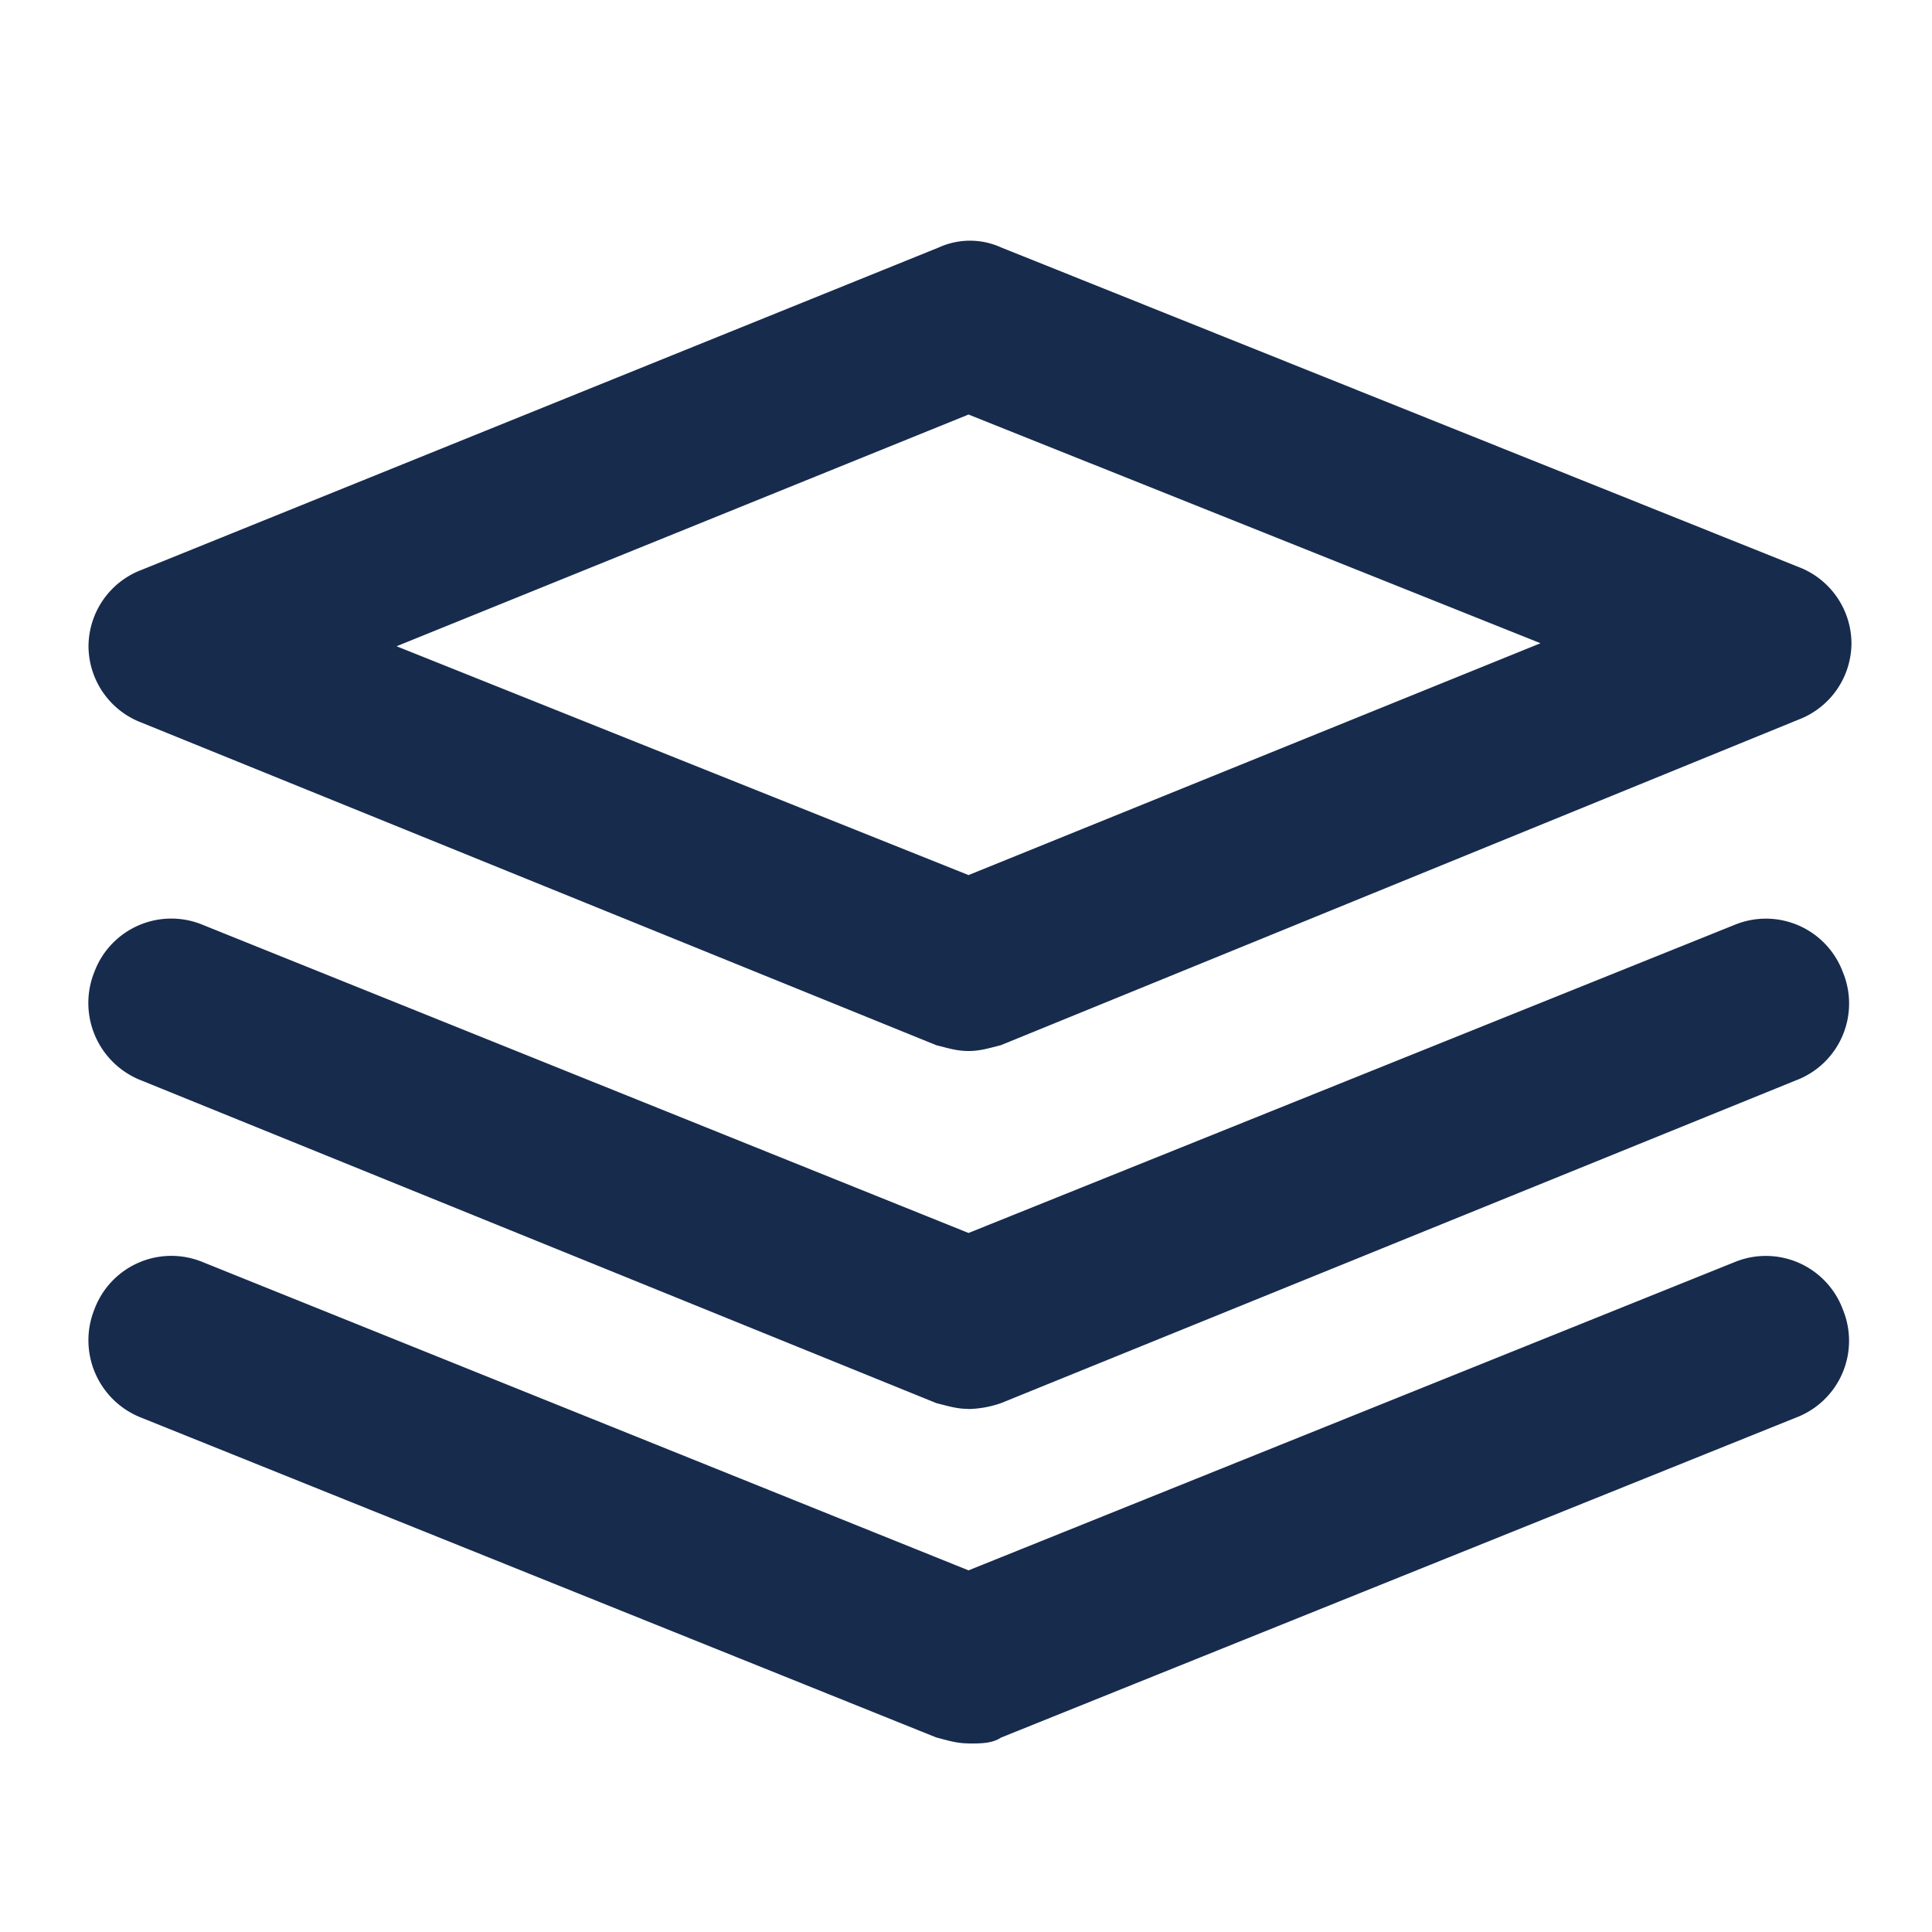 <?xml version="1.0" standalone="no"?><!DOCTYPE svg PUBLIC "-//W3C//DTD SVG 1.1//EN" "http://www.w3.org/Graphics/SVG/1.1/DTD/svg11.dtd"><svg t="1721695682719" class="icon" viewBox="0 0 1024 1024" version="1.1" xmlns="http://www.w3.org/2000/svg" p-id="5856" xmlns:xlink="http://www.w3.org/1999/xlink" width="200" height="200"><path d="M513.344 557.056c-6.208 0-10.88-1.536-17.088-3.072L74.944 382.976a43.52 43.52 0 0 1-28.032-40.448 43.52 43.52 0 0 1 28.032-40.448l422.848-171.008a39.808 39.808 0 0 1 32.64 0l422.912 169.472a43.52 43.52 0 0 1 27.968 40.448 43.52 43.52 0 0 1-27.968 40.384L530.432 553.984c-6.208 1.536-10.88 3.072-17.088 3.072zM210.176 342.528l303.168 121.28 303.168-122.88-303.168-121.216-303.168 122.816z" fill="#172B4D" p-id="5857"></path><path d="M513.344 746.752c-6.208 0-10.88-1.536-17.088-3.072L74.944 572.672a44.032 44.032 0 0 1-24.896-57.6 43.52 43.52 0 0 1 57.536-24.832l405.76 163.264 405.76-163.2a43.52 43.52 0 0 1 57.6 24.832 43.52 43.52 0 0 1-24.96 57.536L530.56 743.68a55.872 55.872 0 0 1-17.152 3.136z" fill="#172B4D" p-id="5858"></path><path d="M513.344 924.032c-6.208 0-10.88-1.536-17.088-3.136l-421.312-169.472a44.032 44.032 0 0 1-24.896-57.472 43.52 43.52 0 0 1 57.536-24.96l405.76 163.328 405.76-163.264a43.52 43.52 0 0 1 57.6 24.896 43.52 43.52 0 0 1-24.96 57.472L530.56 920.96c-4.672 3.136-10.88 3.136-17.152 3.136z" fill="#172B4D" p-id="5859"></path></svg>